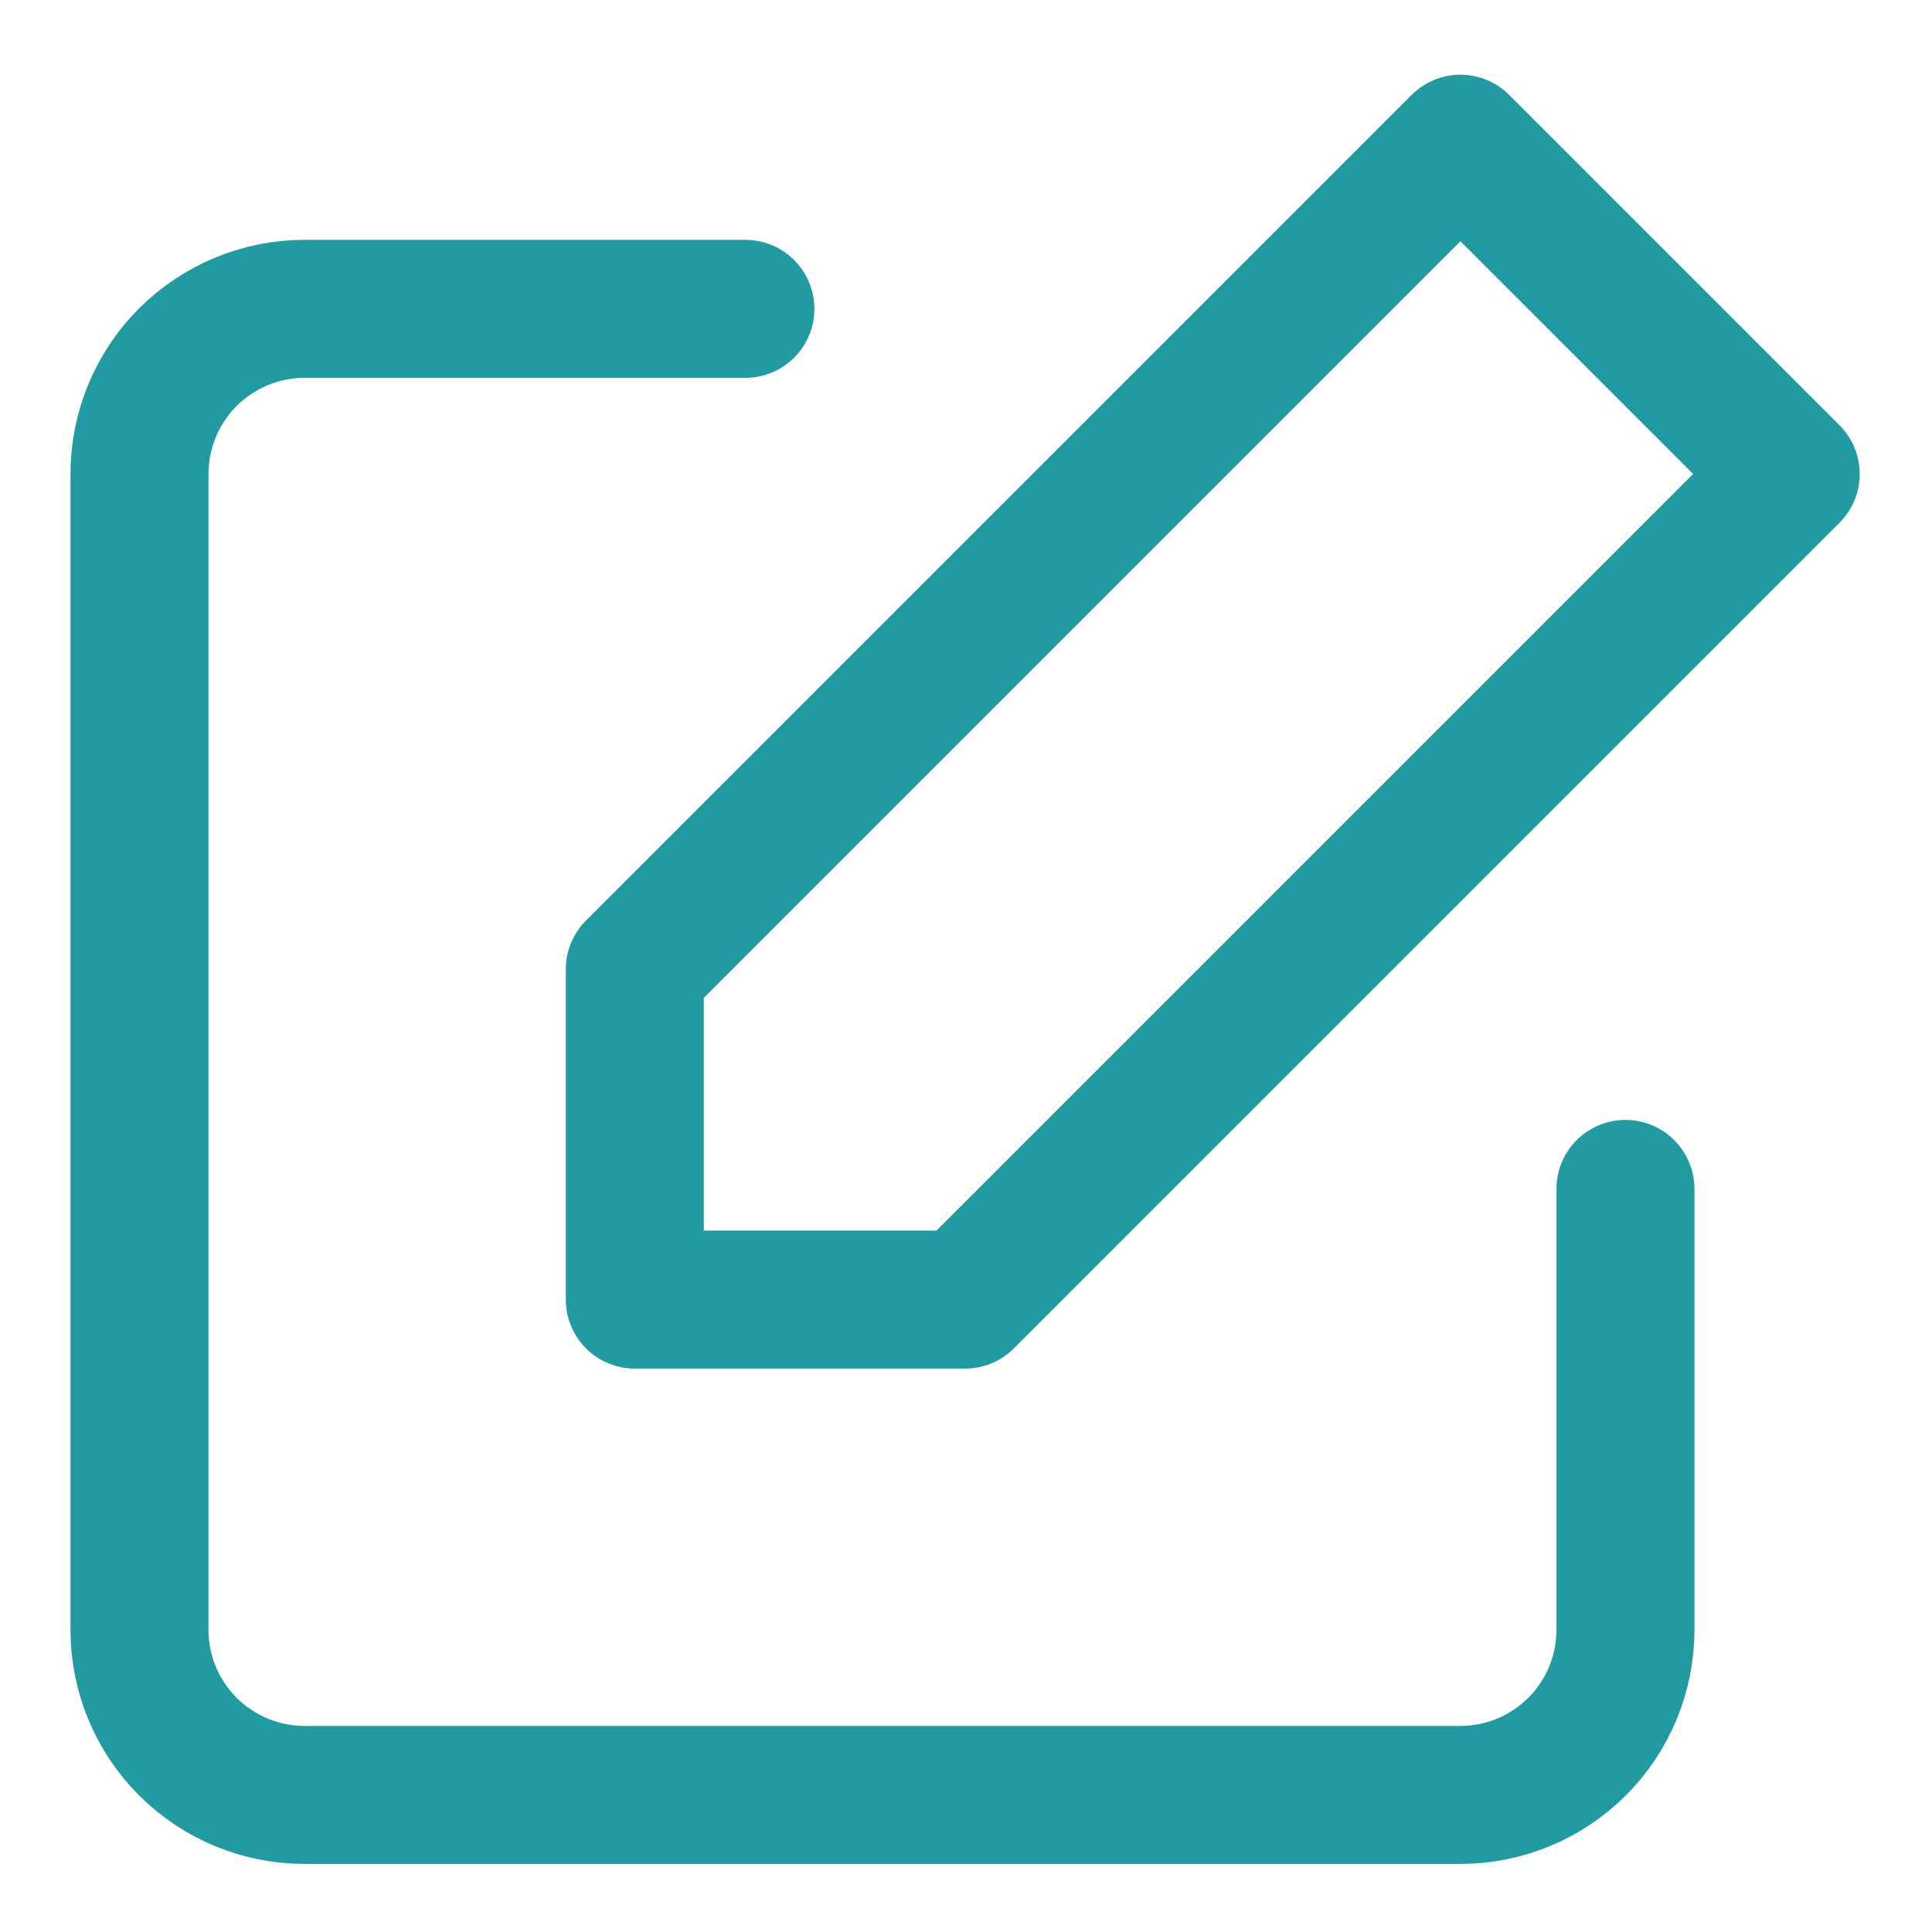 <svg width="21" height="21" viewBox="0 0 21 21" fill="none" xmlns="http://www.w3.org/2000/svg">
<path d="M17.668 12.923V17.715C17.668 18.191 17.479 18.648 17.143 18.984C16.806 19.321 16.349 19.51 15.874 19.51H3.31C2.834 19.51 2.378 19.321 2.041 18.984C1.705 18.648 1.516 18.191 1.516 17.715V5.152C1.516 4.676 1.705 4.22 2.041 3.883C2.378 3.547 2.834 3.357 3.31 3.357H8.102" stroke="#229AA1" stroke-width="1.5" stroke-linecap="round" stroke-linejoin="round"/>
<path d="M15.874 1.562L19.464 5.152L10.49 14.126H6.9V10.536L15.874 1.562Z" stroke="#229AA1" stroke-width="1.5" stroke-linecap="round" stroke-linejoin="round"/>
</svg>
